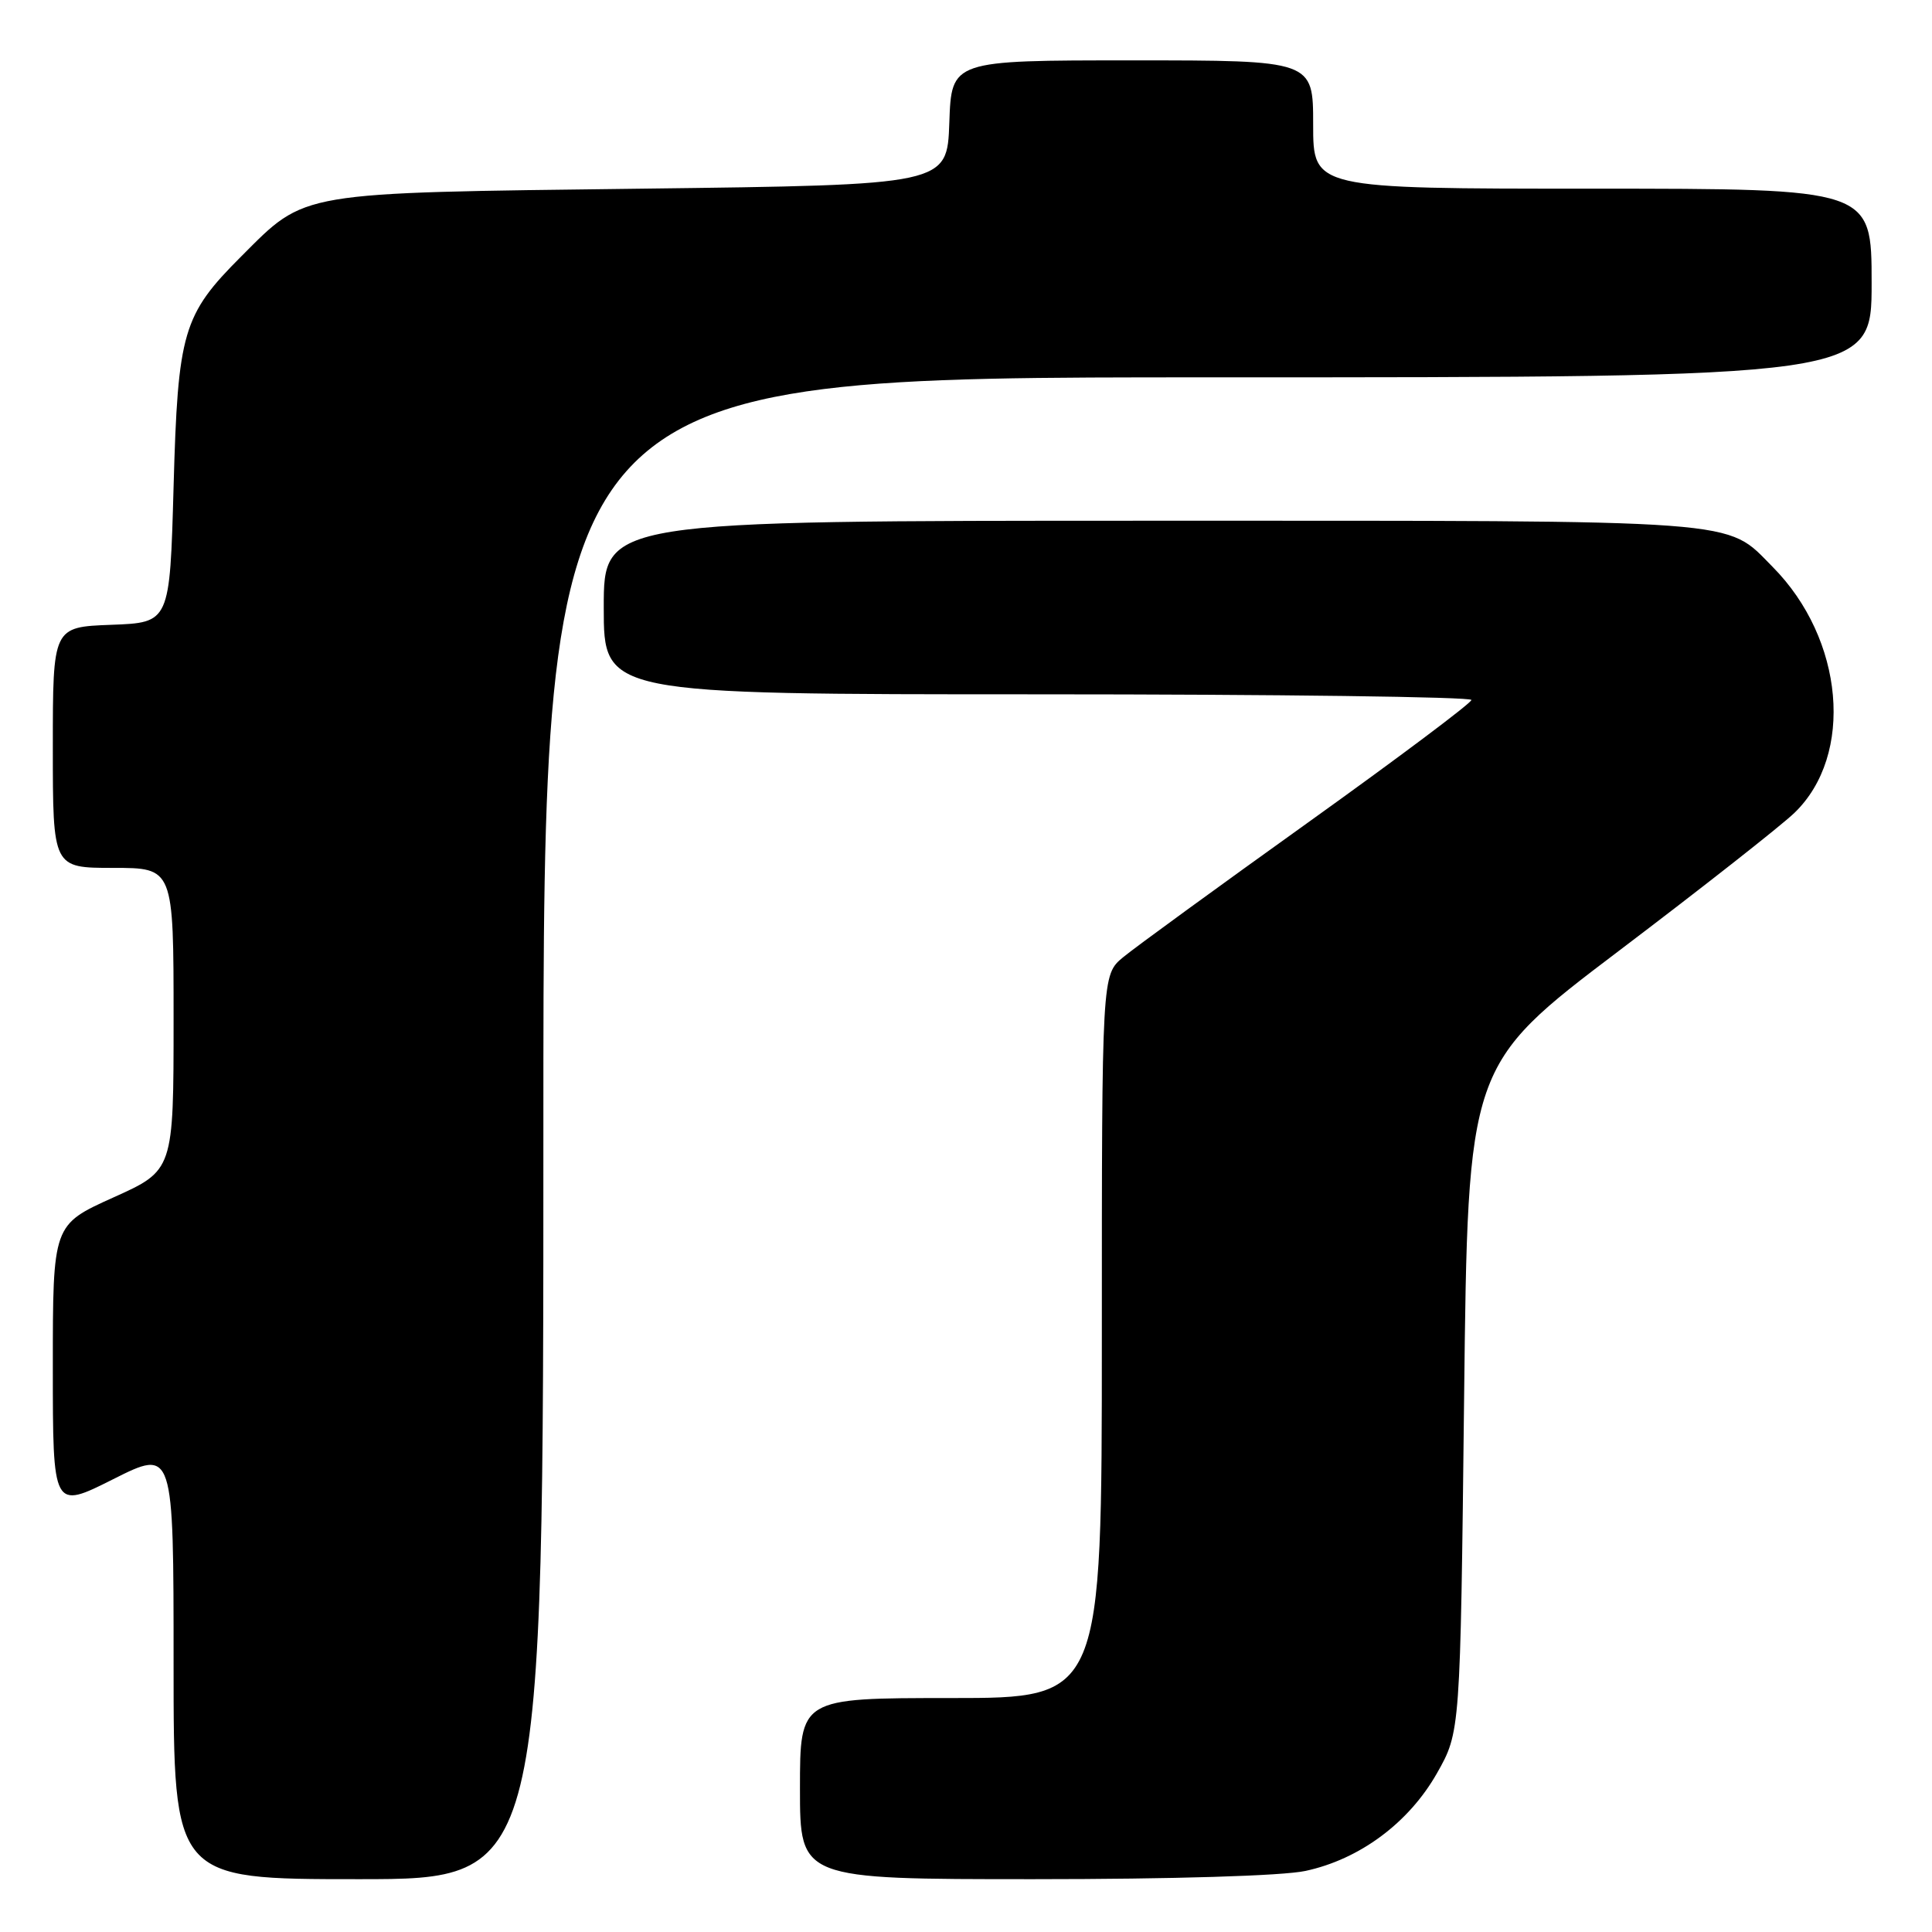 <?xml version="1.0" encoding="UTF-8" standalone="no"?>
<!DOCTYPE svg PUBLIC "-//W3C//DTD SVG 1.1//EN" "http://www.w3.org/Graphics/SVG/1.1/DTD/svg11.dtd" >
<svg xmlns="http://www.w3.org/2000/svg" xmlns:xlink="http://www.w3.org/1999/xlink" version="1.1" viewBox="0 0 256 256">
 <g >
 <path fill="currentColor"
d=" M 72.00 149.50 C 72.00 50.00 72.00 50.00 160.00 50.00 C 248.00 50.00 248.00 50.00 248.00 37.50 C 248.00 25.00 248.00 25.00 211.00 25.00 C 174.00 25.00 174.00 25.00 174.00 16.50 C 174.00 8.00 174.00 8.00 150.04 8.00 C 126.08 8.00 126.08 8.00 125.79 16.25 C 125.50 24.50 125.50 24.50 85.00 25.00 C 39.12 25.57 40.63 25.31 31.97 33.97 C 24.22 41.72 23.57 43.94 23.00 64.50 C 22.50 82.50 22.50 82.50 14.75 82.79 C 7.00 83.08 7.00 83.08 7.00 99.04 C 7.00 115.00 7.00 115.00 15.00 115.00 C 23.00 115.00 23.00 115.00 23.00 135.04 C 23.00 155.08 23.00 155.08 15.00 158.68 C 7.00 162.29 7.00 162.29 7.00 181.15 C 7.00 200.02 7.00 200.02 15.00 196.00 C 23.00 191.98 23.00 191.98 23.00 220.49 C 23.00 249.00 23.00 249.00 47.50 249.00 C 72.00 249.00 72.00 249.00 72.00 149.50 Z  M 172.97 247.91 C 180.16 246.37 186.67 241.54 190.40 234.97 C 193.50 229.50 193.50 229.50 194.00 185.33 C 194.50 141.15 194.50 141.15 214.50 126.00 C 225.50 117.67 235.97 109.44 237.76 107.72 C 245.73 100.06 244.37 84.67 234.87 75.10 C 228.56 68.74 232.04 69.00 152.53 69.00 C 80.00 69.00 80.00 69.00 80.00 80.50 C 80.00 92.00 80.00 92.00 137.50 92.00 C 169.12 92.00 194.99 92.34 194.97 92.75 C 194.96 93.16 185.21 100.47 173.30 109.00 C 161.39 117.53 150.37 125.55 148.82 126.84 C 146.00 129.18 146.00 129.18 146.00 177.09 C 146.00 225.00 146.00 225.00 126.00 225.00 C 106.00 225.00 106.00 225.00 106.00 237.00 C 106.00 249.00 106.00 249.00 136.95 249.00 C 155.45 249.00 169.94 248.56 172.97 247.91 Z "/>
</g>
</svg>
